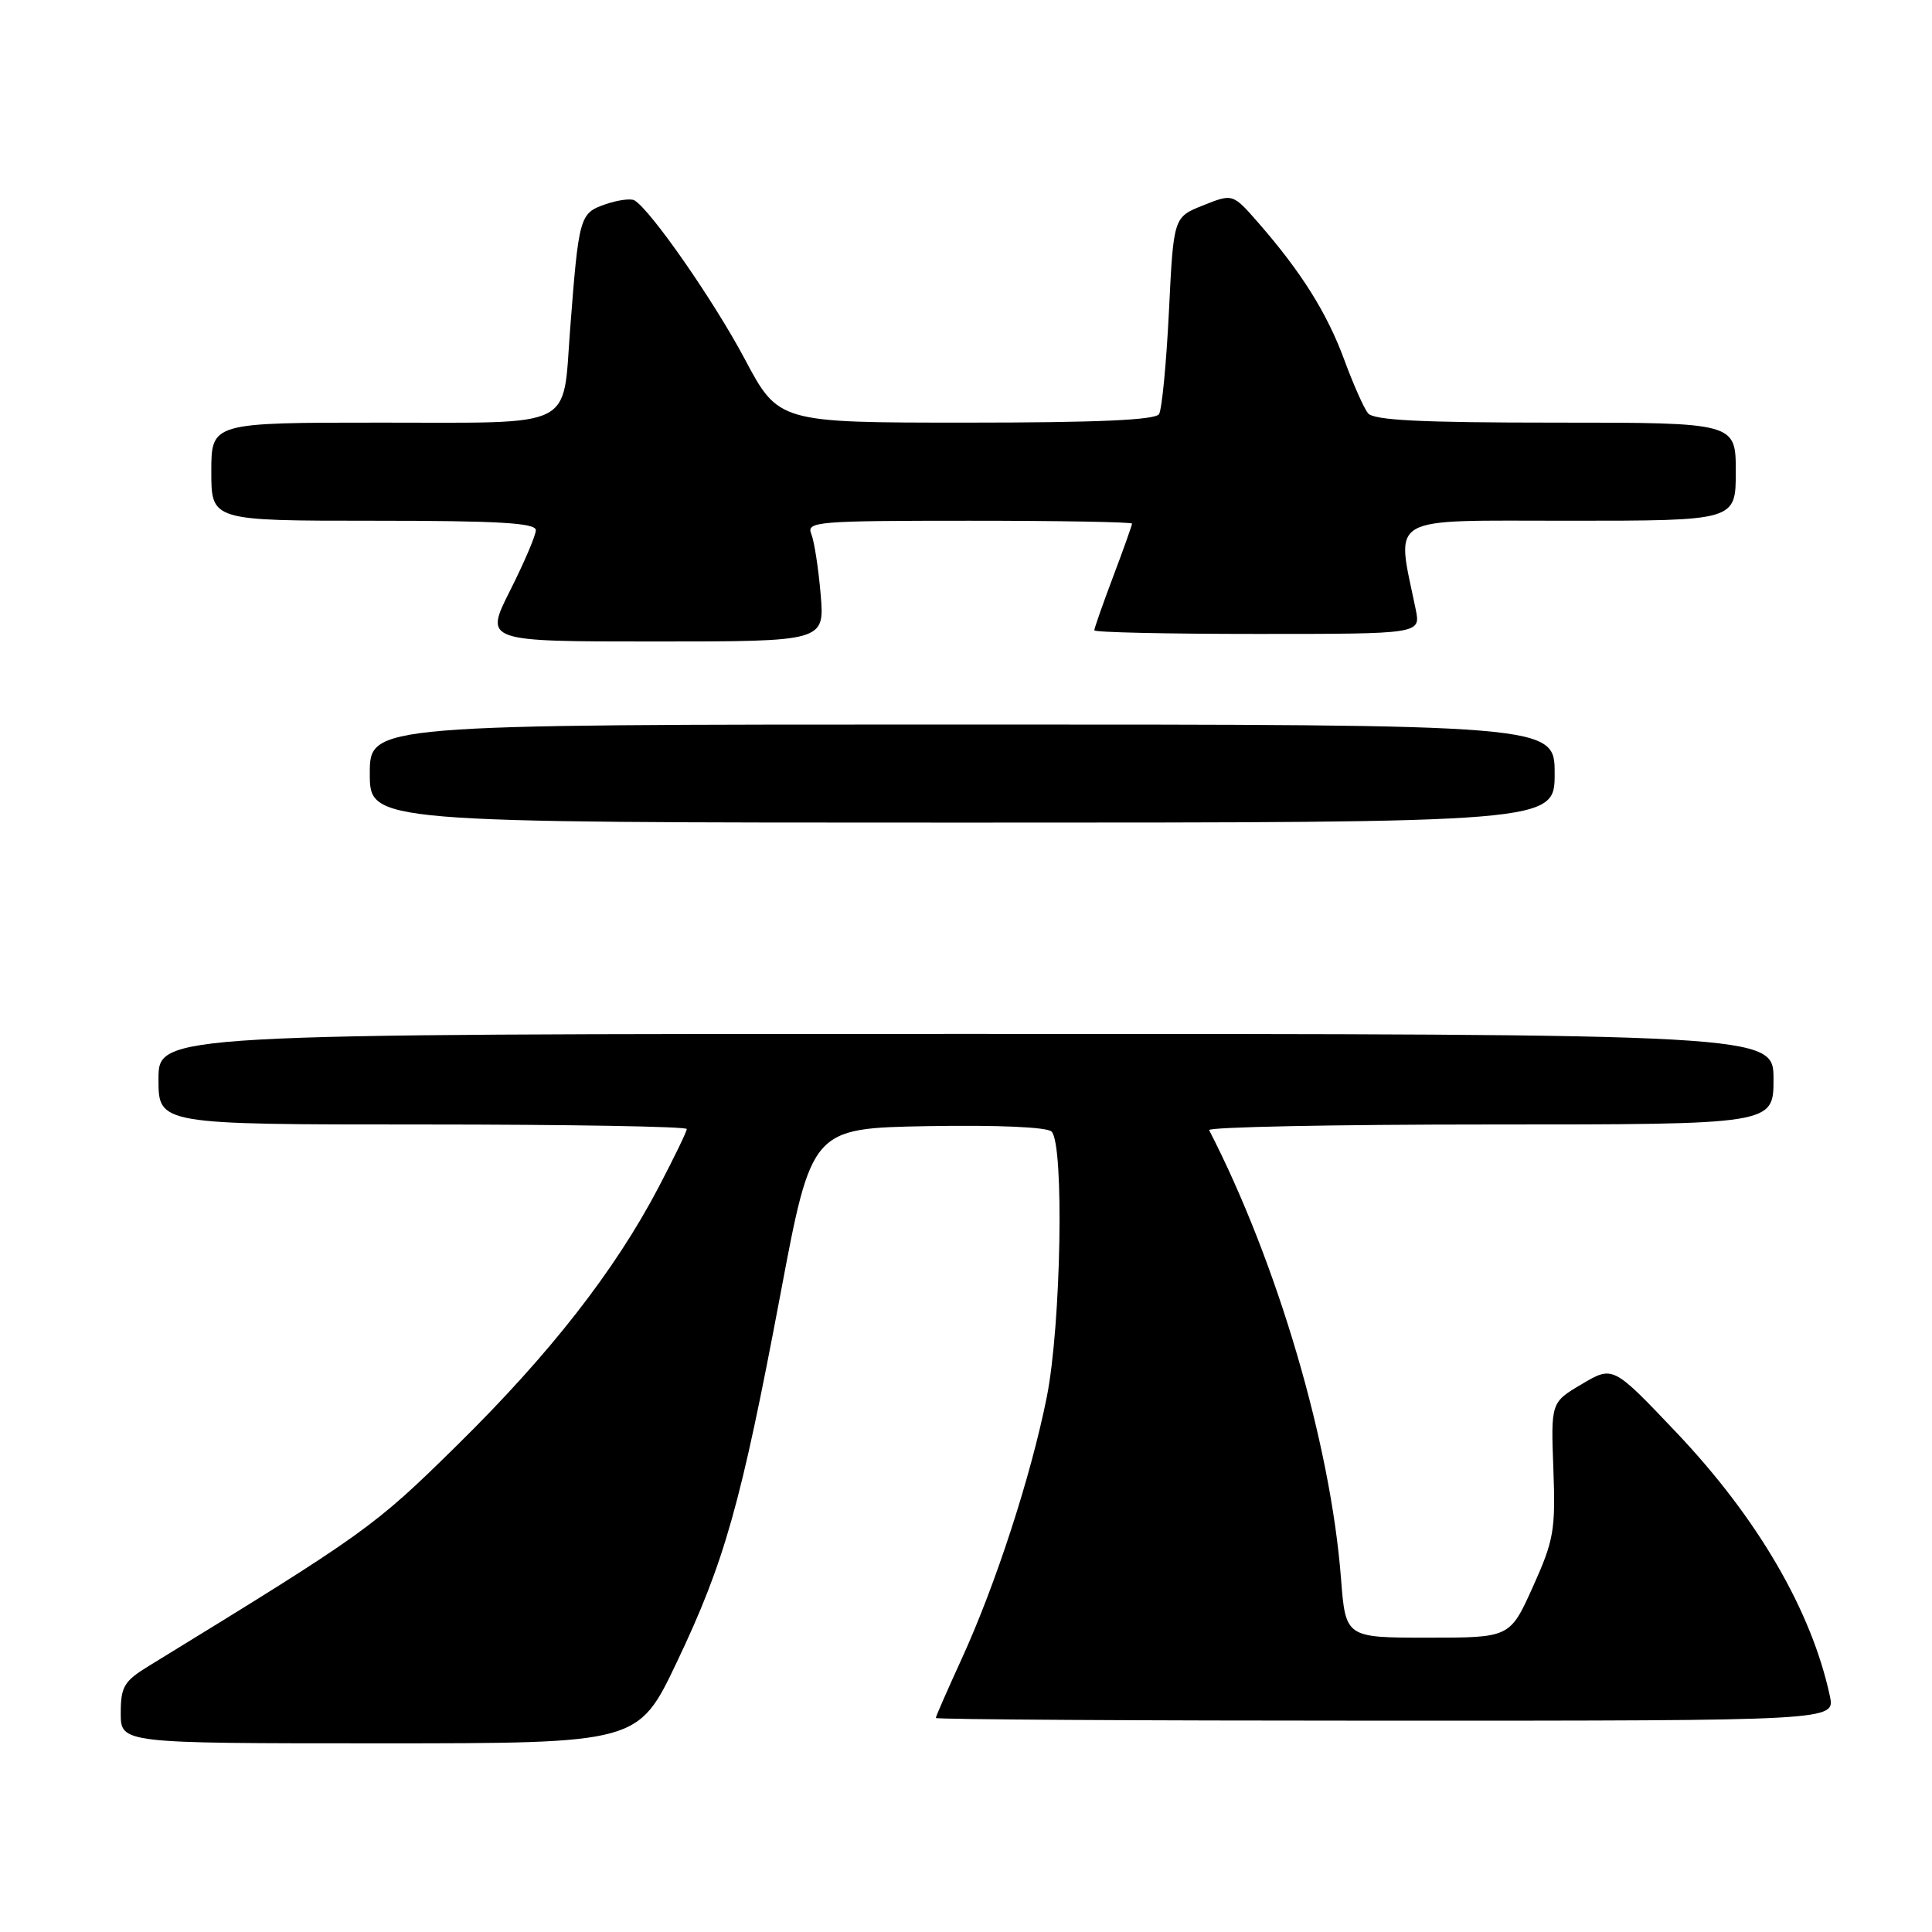 <?xml version="1.0" encoding="UTF-8" standalone="no"?>
<!DOCTYPE svg PUBLIC "-//W3C//DTD SVG 1.1//EN" "http://www.w3.org/Graphics/SVG/1.1/DTD/svg11.dtd" >
<svg xmlns="http://www.w3.org/2000/svg" xmlns:xlink="http://www.w3.org/1999/xlink" version="1.1" viewBox="0 0 256 256">
 <g >
 <path fill="currentColor"
d=" M 89.68 220.25 C 96.03 206.91 98.17 199.30 103.41 171.50 C 107.55 149.50 107.55 149.50 122.95 149.22 C 132.20 149.06 138.74 149.34 139.34 149.94 C 141.03 151.63 140.60 175.60 138.71 185.08 C 136.62 195.57 131.92 210.01 127.39 219.89 C 125.53 223.96 124.00 227.44 124.00 227.64 C 124.00 227.84 150.81 228.00 183.58 228.00 C 243.16 228.00 243.16 228.00 242.47 224.75 C 240.06 213.47 232.90 201.16 222.12 189.80 C 213.73 180.96 213.73 180.96 209.62 183.39 C 205.50 185.82 205.50 185.82 205.83 194.66 C 206.13 202.74 205.90 204.08 203.12 210.25 C 200.08 217.00 200.08 217.00 189.19 217.00 C 178.30 217.00 178.30 217.00 177.69 209.17 C 176.32 191.33 169.26 167.34 160.22 149.75 C 160.01 149.34 176.75 149.00 197.42 149.00 C 235.00 149.00 235.00 149.00 235.00 143.00 C 235.00 137.00 235.00 137.00 128.00 137.00 C 21.00 137.00 21.00 137.00 21.00 143.00 C 21.00 149.00 21.00 149.00 56.00 149.00 C 75.25 149.00 91.00 149.27 91.00 149.60 C 91.00 149.94 89.31 153.42 87.25 157.35 C 81.45 168.41 72.80 179.47 60.57 191.50 C 49.49 202.40 48.64 203.01 19.75 220.73 C 16.43 222.76 16.00 223.48 16.00 227.01 C 16.00 231.00 16.00 231.00 50.28 231.00 C 84.56 231.00 84.56 231.00 89.68 220.25 Z  M 206.00 102.50 C 206.00 96.00 206.00 96.00 127.50 96.00 C 49.00 96.00 49.00 96.00 49.00 102.50 C 49.00 109.00 49.00 109.00 127.50 109.00 C 206.00 109.00 206.00 109.00 206.00 102.50 Z  M 108.74 78.75 C 108.45 75.31 107.89 71.71 107.50 70.75 C 106.83 69.12 108.21 69.00 128.39 69.00 C 140.28 69.00 150.00 69.17 150.00 69.38 C 150.00 69.59 148.88 72.75 147.50 76.40 C 146.12 80.06 145.00 83.26 145.00 83.52 C 145.00 83.79 154.73 84.00 166.62 84.00 C 188.25 84.00 188.25 84.00 187.59 80.75 C 184.99 68.06 183.38 69.00 207.86 69.00 C 230.00 69.00 230.00 69.00 230.00 62.50 C 230.00 56.00 230.00 56.00 206.12 56.00 C 188.21 56.00 182.00 55.69 181.26 54.75 C 180.71 54.06 179.29 50.86 178.11 47.64 C 175.83 41.47 172.46 36.09 166.78 29.57 C 163.35 25.64 163.35 25.64 159.43 27.21 C 155.50 28.77 155.50 28.77 154.89 41.26 C 154.55 48.13 153.96 54.25 153.58 54.87 C 153.09 55.66 145.39 56.00 128.02 56.00 C 103.16 56.00 103.16 56.00 98.65 47.51 C 94.57 39.84 86.28 27.91 84.09 26.56 C 83.62 26.26 81.85 26.50 80.16 27.09 C 76.81 28.26 76.69 28.70 75.54 43.69 C 74.53 56.97 76.51 56.00 50.52 56.00 C 28.00 56.00 28.00 56.00 28.00 62.50 C 28.00 69.00 28.00 69.00 49.50 69.00 C 66.03 69.00 71.00 69.29 71.00 70.25 C 71.00 70.94 69.46 74.54 67.59 78.25 C 64.19 85.00 64.19 85.00 86.73 85.00 C 109.27 85.00 109.27 85.00 108.74 78.75 Z "/>
</g>
</svg>